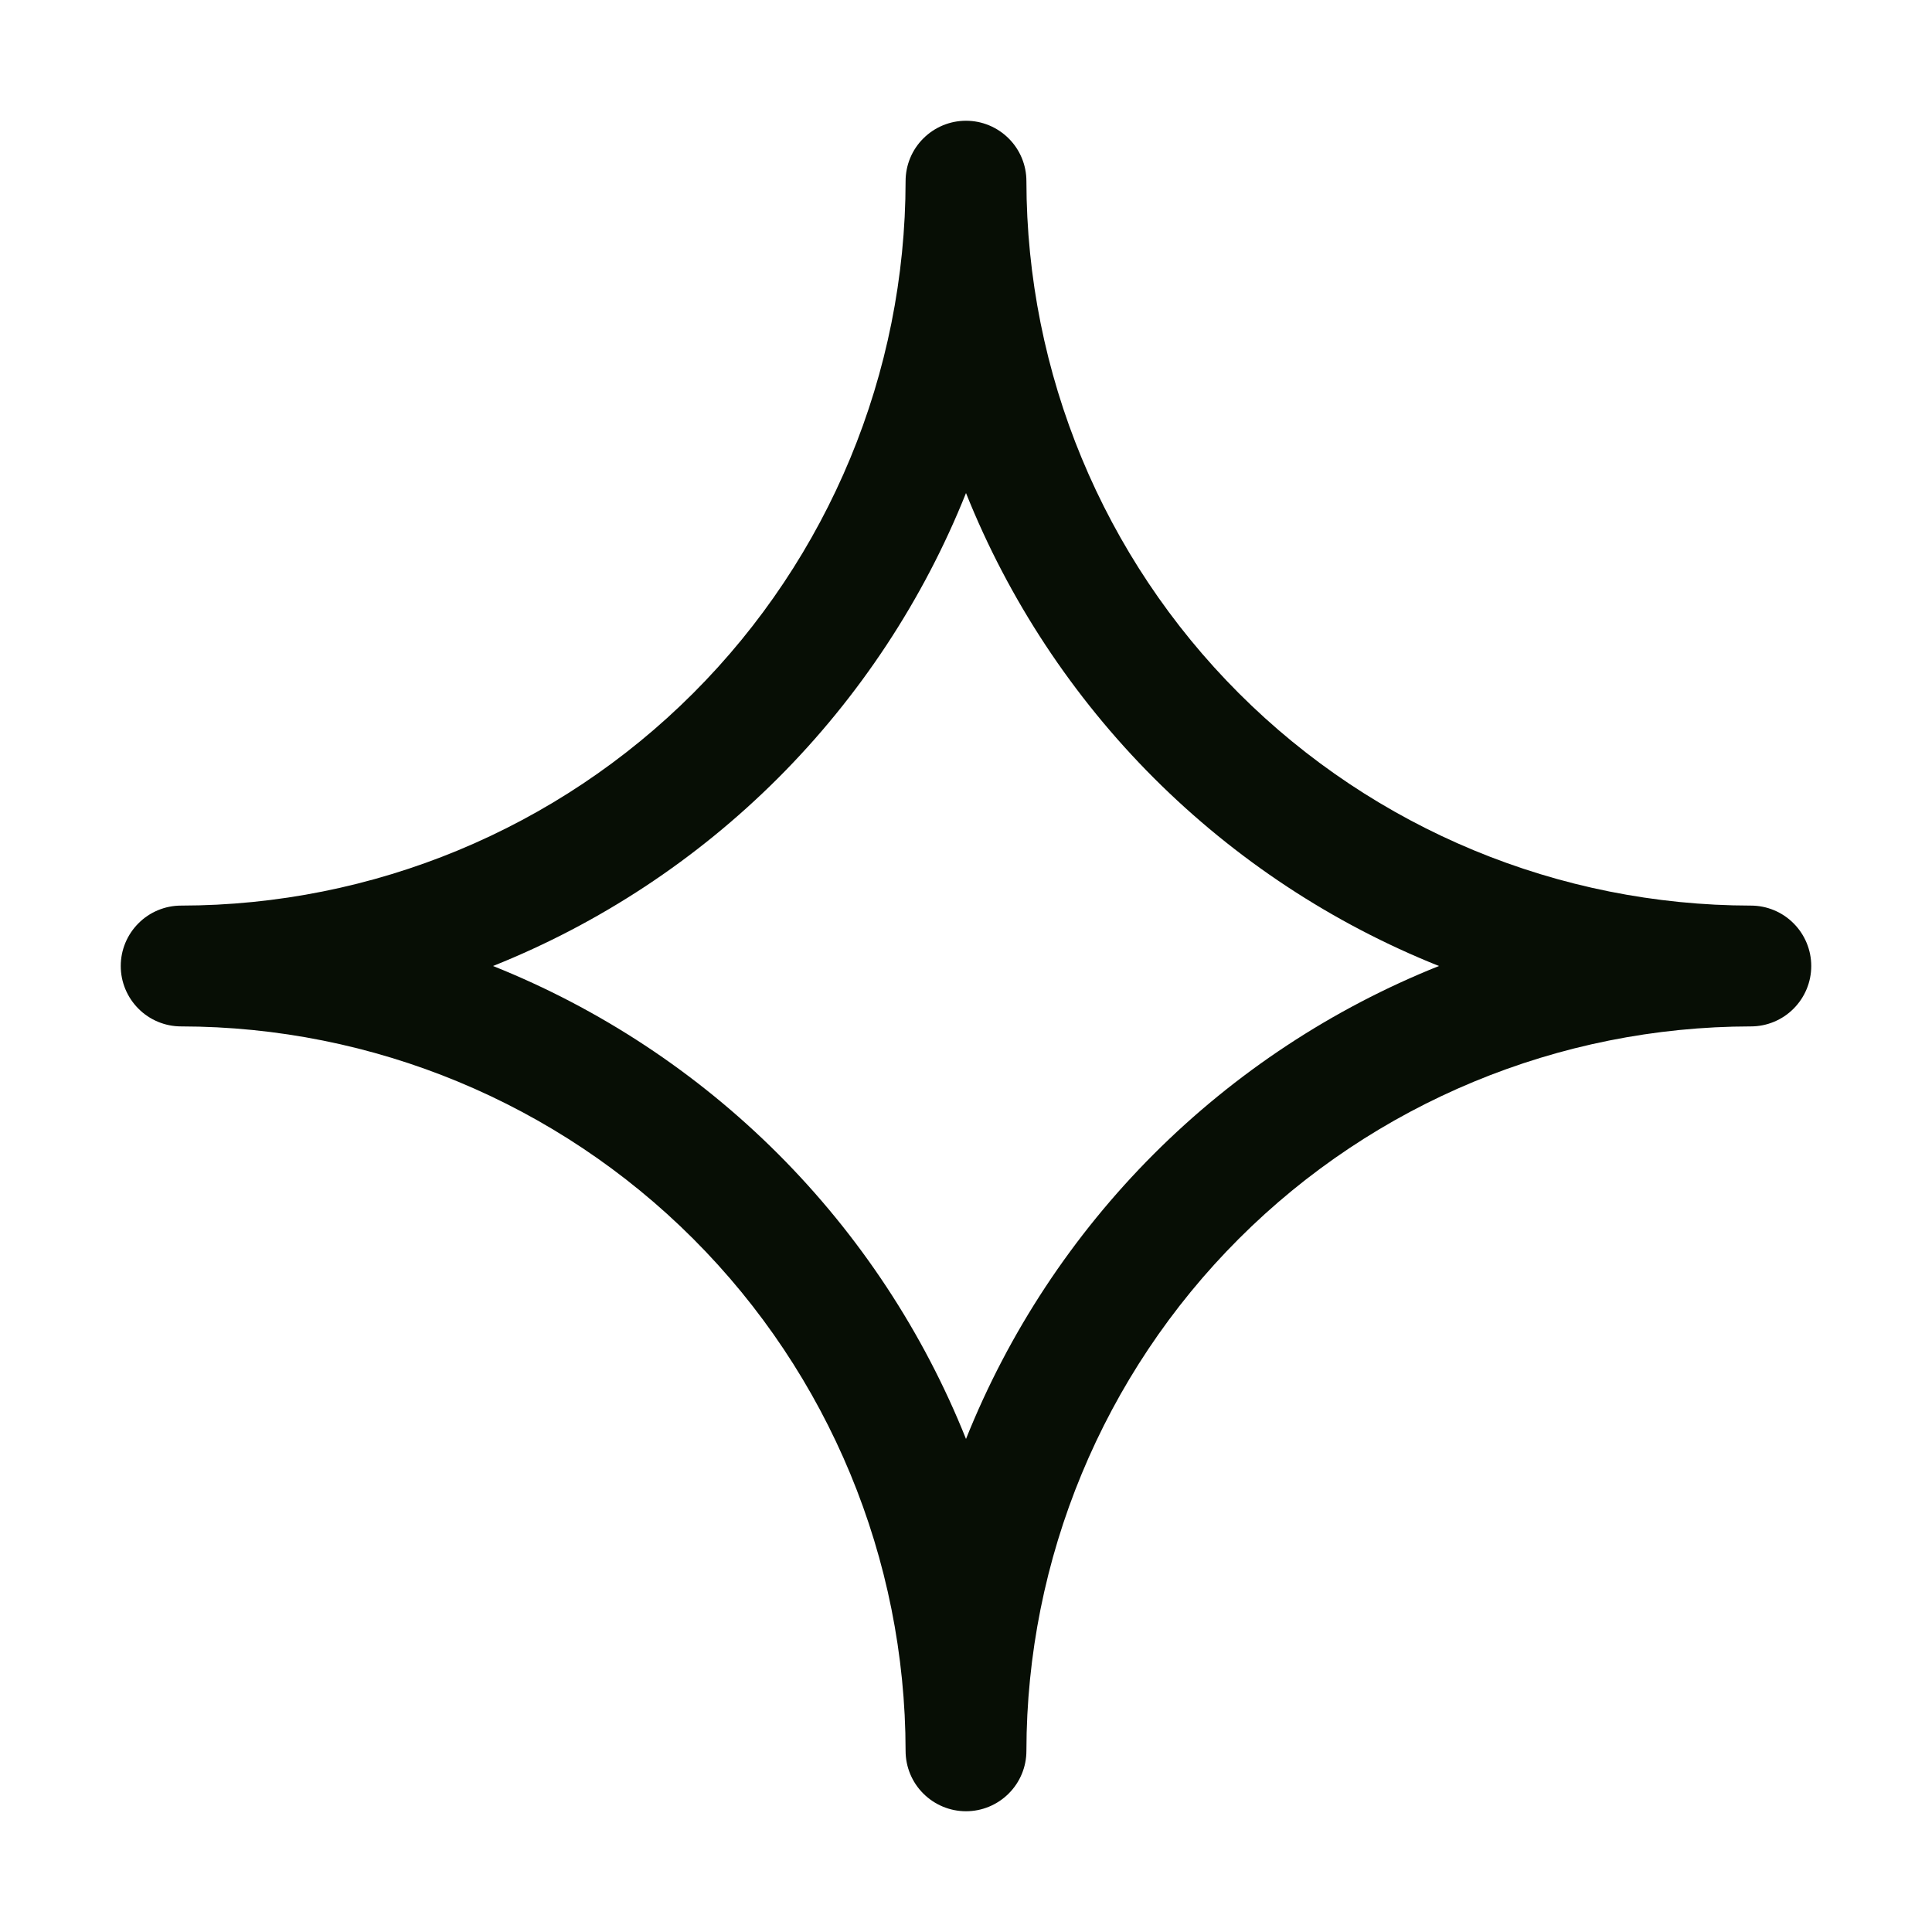 <svg xmlns="http://www.w3.org/2000/svg" width="30" height="30" viewBox="0 0 30 30" fill="none">
  <path d="M27.188 14.062C24.205 14.059 21.345 12.873 19.236 10.764C17.127 8.655 15.941 5.795 15.938 2.812C15.938 2.564 15.839 2.325 15.663 2.15C15.487 1.974 15.249 1.875 15 1.875C14.751 1.875 14.513 1.974 14.337 2.15C14.161 2.325 14.062 2.564 14.062 2.812C14.059 5.795 12.873 8.655 10.764 10.764C8.655 12.873 5.795 14.059 2.812 14.062C2.564 14.062 2.325 14.161 2.15 14.337C1.974 14.513 1.875 14.751 1.875 15C1.875 15.249 1.974 15.487 2.15 15.663C2.325 15.839 2.564 15.938 2.812 15.938C5.795 15.941 8.655 17.127 10.764 19.236C12.873 21.345 14.059 24.205 14.062 27.188C14.062 27.436 14.161 27.675 14.337 27.85C14.513 28.026 14.751 28.125 15 28.125C15.249 28.125 15.487 28.026 15.663 27.85C15.839 27.675 15.938 27.436 15.938 27.188C15.941 24.205 17.127 21.345 19.236 19.236C21.345 17.127 24.205 15.941 27.188 15.938C27.436 15.938 27.675 15.839 27.85 15.663C28.026 15.487 28.125 15.249 28.125 15C28.125 14.751 28.026 14.513 27.85 14.337C27.675 14.161 27.436 14.062 27.188 14.062ZM15 22.344C14.337 20.686 13.344 19.181 12.082 17.918C10.819 16.656 9.314 15.663 7.656 15C9.314 14.337 10.819 13.344 12.082 12.082C13.344 10.819 14.337 9.314 15 7.656C15.663 9.314 16.656 10.819 17.918 12.082C19.181 13.344 20.686 14.337 22.344 15C20.686 15.663 19.181 16.656 17.918 17.918C16.656 19.181 15.663 20.686 15 22.344Z" fill="#070E05"/>
</svg>